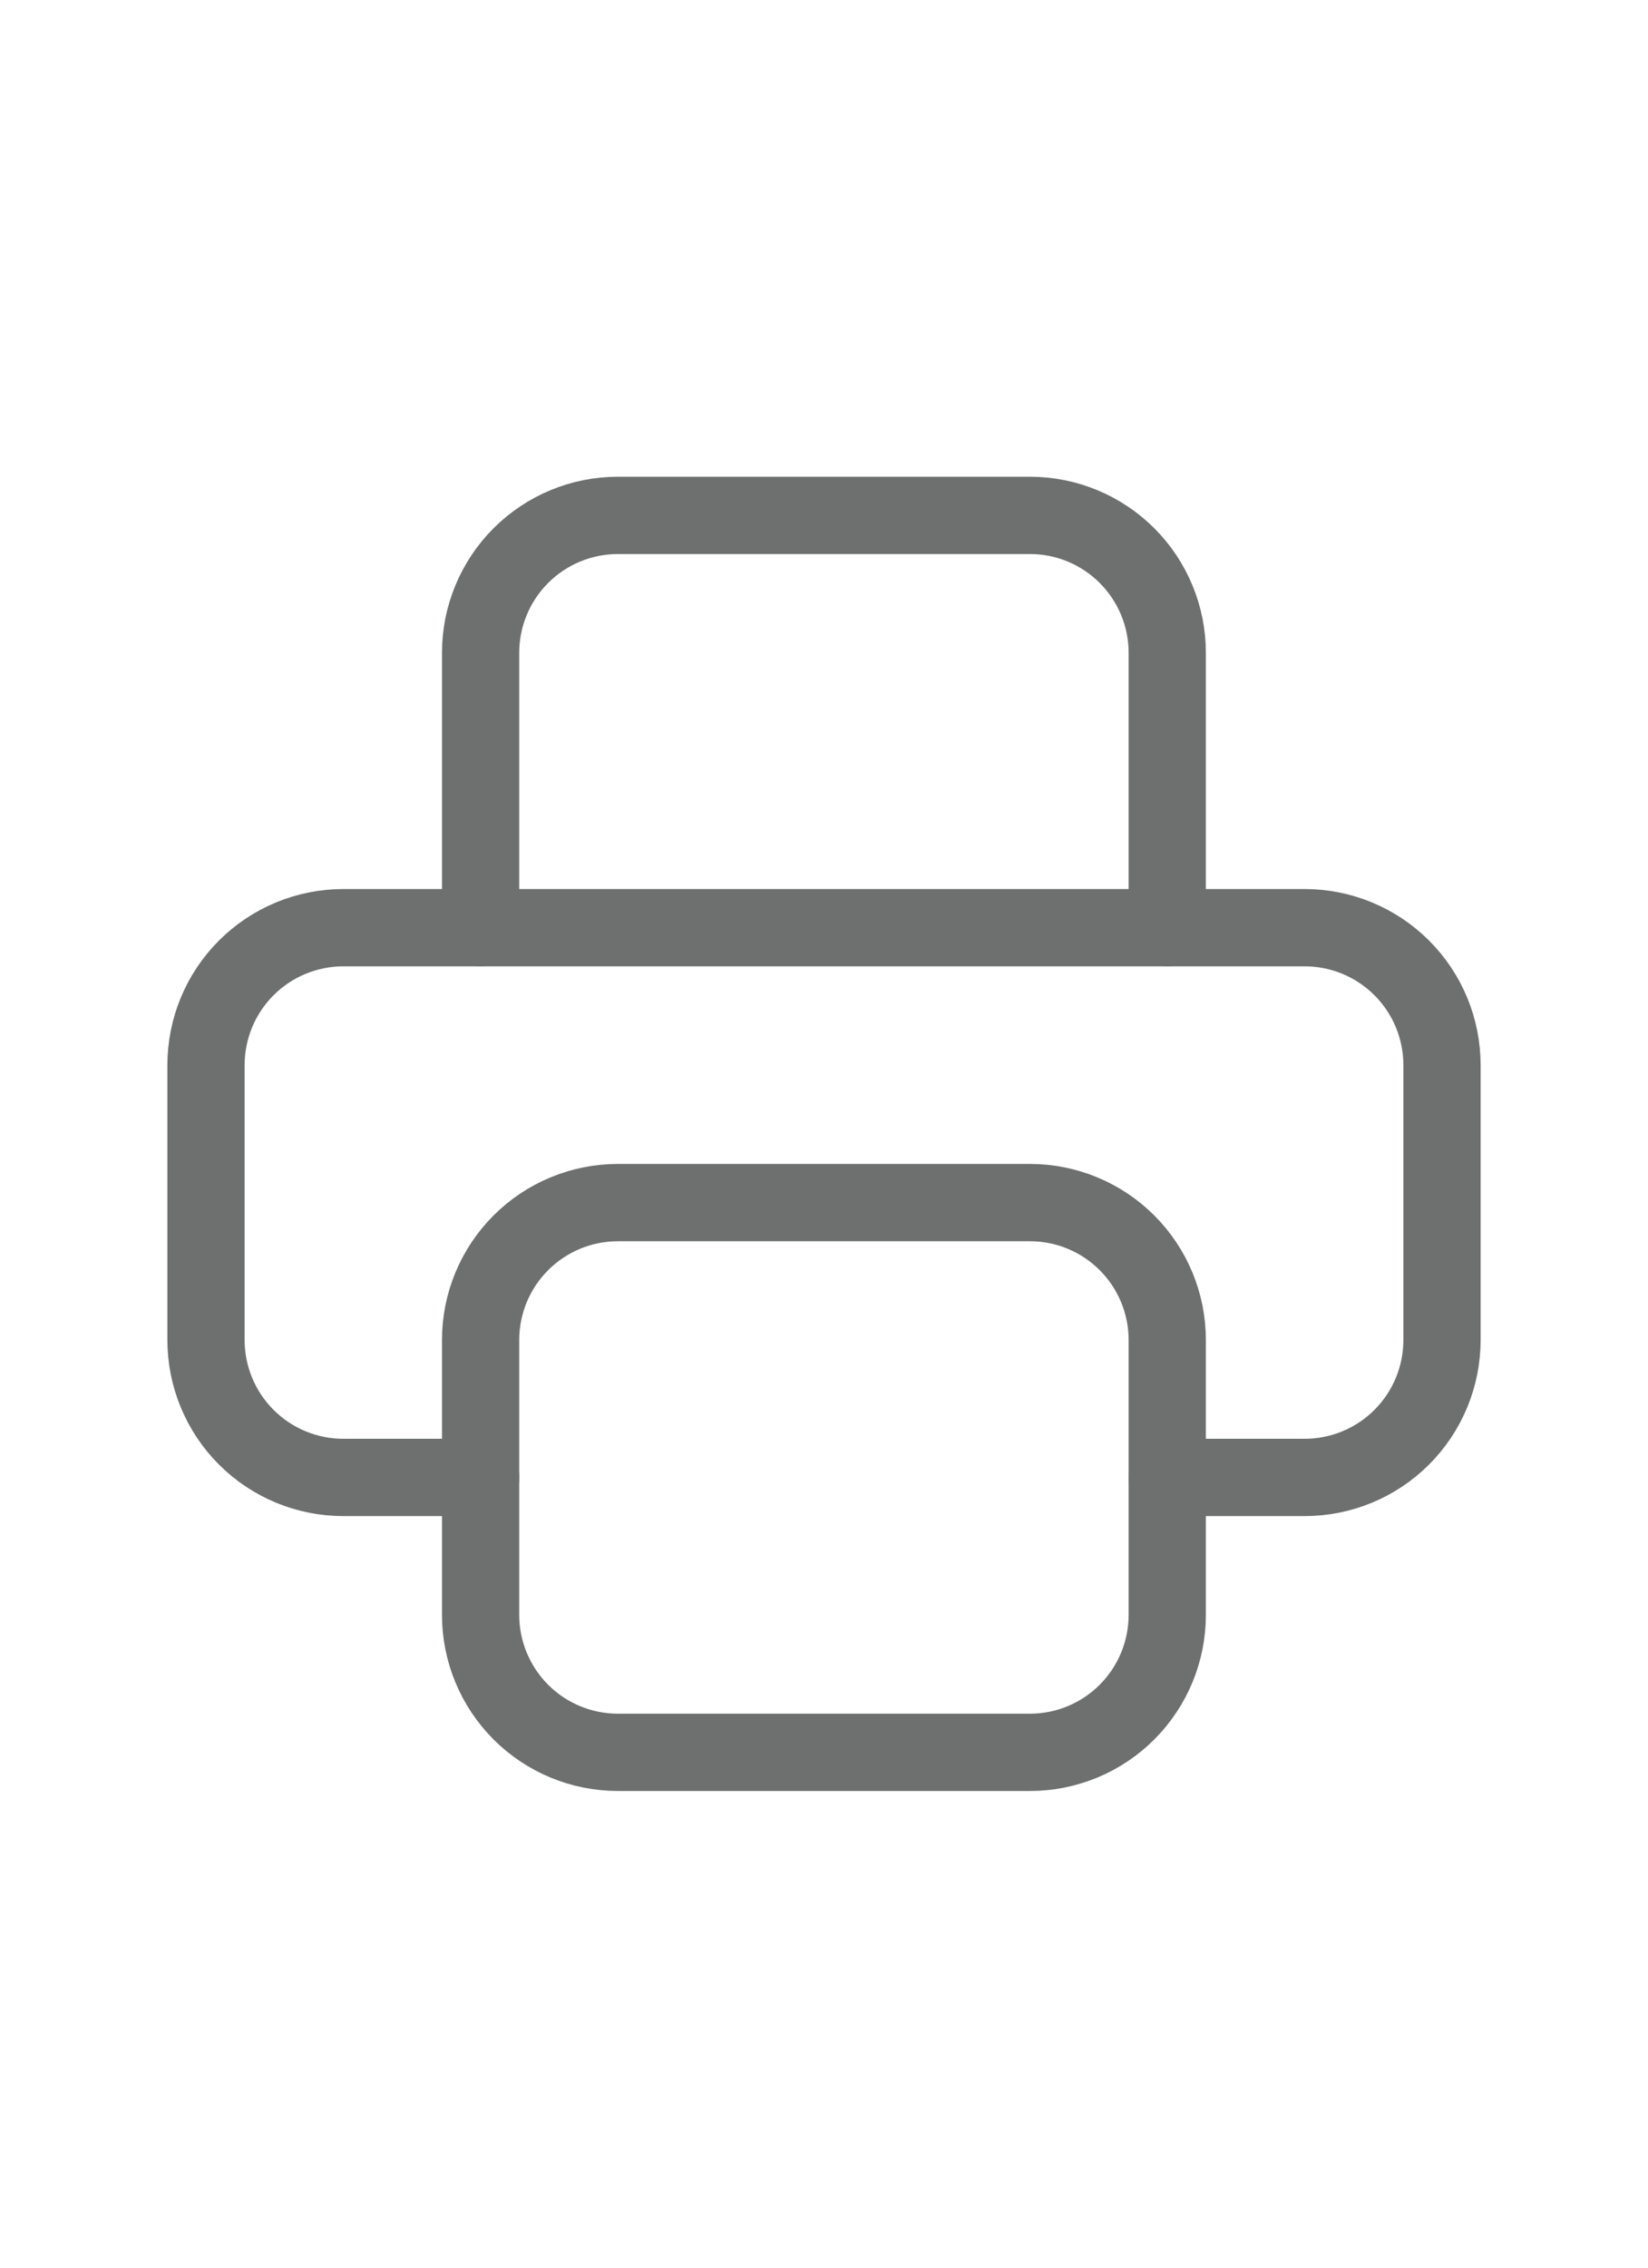 <svg width="32" height="44" viewBox="0 0 32 44" fill="none" xmlns="http://www.w3.org/2000/svg">
<g clip-path="url(#clip0_1781_10214)">
<path d="M22.667 28.667H25.333C26.041 28.667 26.719 28.386 27.219 27.886C27.719 27.386 28 26.707 28 26V20.667C28 19.959 27.719 19.281 27.219 18.781C26.719 18.281 26.041 18 25.333 18H6.667C5.959 18 5.281 18.281 4.781 18.781C4.281 19.281 4 19.959 4 20.667V26C4 26.707 4.281 27.386 4.781 27.886C5.281 28.386 5.959 28.667 6.667 28.667H9.333" stroke="#6E7070" stroke-width="1.5" stroke-linecap="round" stroke-linejoin="round"/>
<path d="M22.665 18V12.667C22.665 11.959 22.384 11.281 21.884 10.781C21.384 10.281 20.706 10 19.999 10H11.999C11.291 10 10.613 10.281 10.113 10.781C9.613 11.281 9.332 11.959 9.332 12.667V18" stroke="#6E7070" stroke-width="1.5" stroke-linecap="round" stroke-linejoin="round"/>
<path d="M9.332 26.001C9.332 25.293 9.613 24.615 10.113 24.115C10.613 23.615 11.291 23.334 11.999 23.334H19.999C20.706 23.334 21.384 23.615 21.884 24.115C22.384 24.615 22.665 25.293 22.665 26.001V31.334C22.665 32.041 22.384 32.719 21.884 33.22C21.384 33.72 20.706 34.001 19.999 34.001H11.999C11.291 34.001 10.613 33.72 10.113 33.22C9.613 32.719 9.332 32.041 9.332 31.334V26.001Z" stroke="#6E7070" stroke-width="1.5" stroke-linecap="round" stroke-linejoin="round"/>
</g>
<defs>
<clipPath id="clip0_1781_10214">
<rect width="32" height="32" fill="white" transform="translate(0 6)"/>
</clipPath>
</defs>
</svg>
